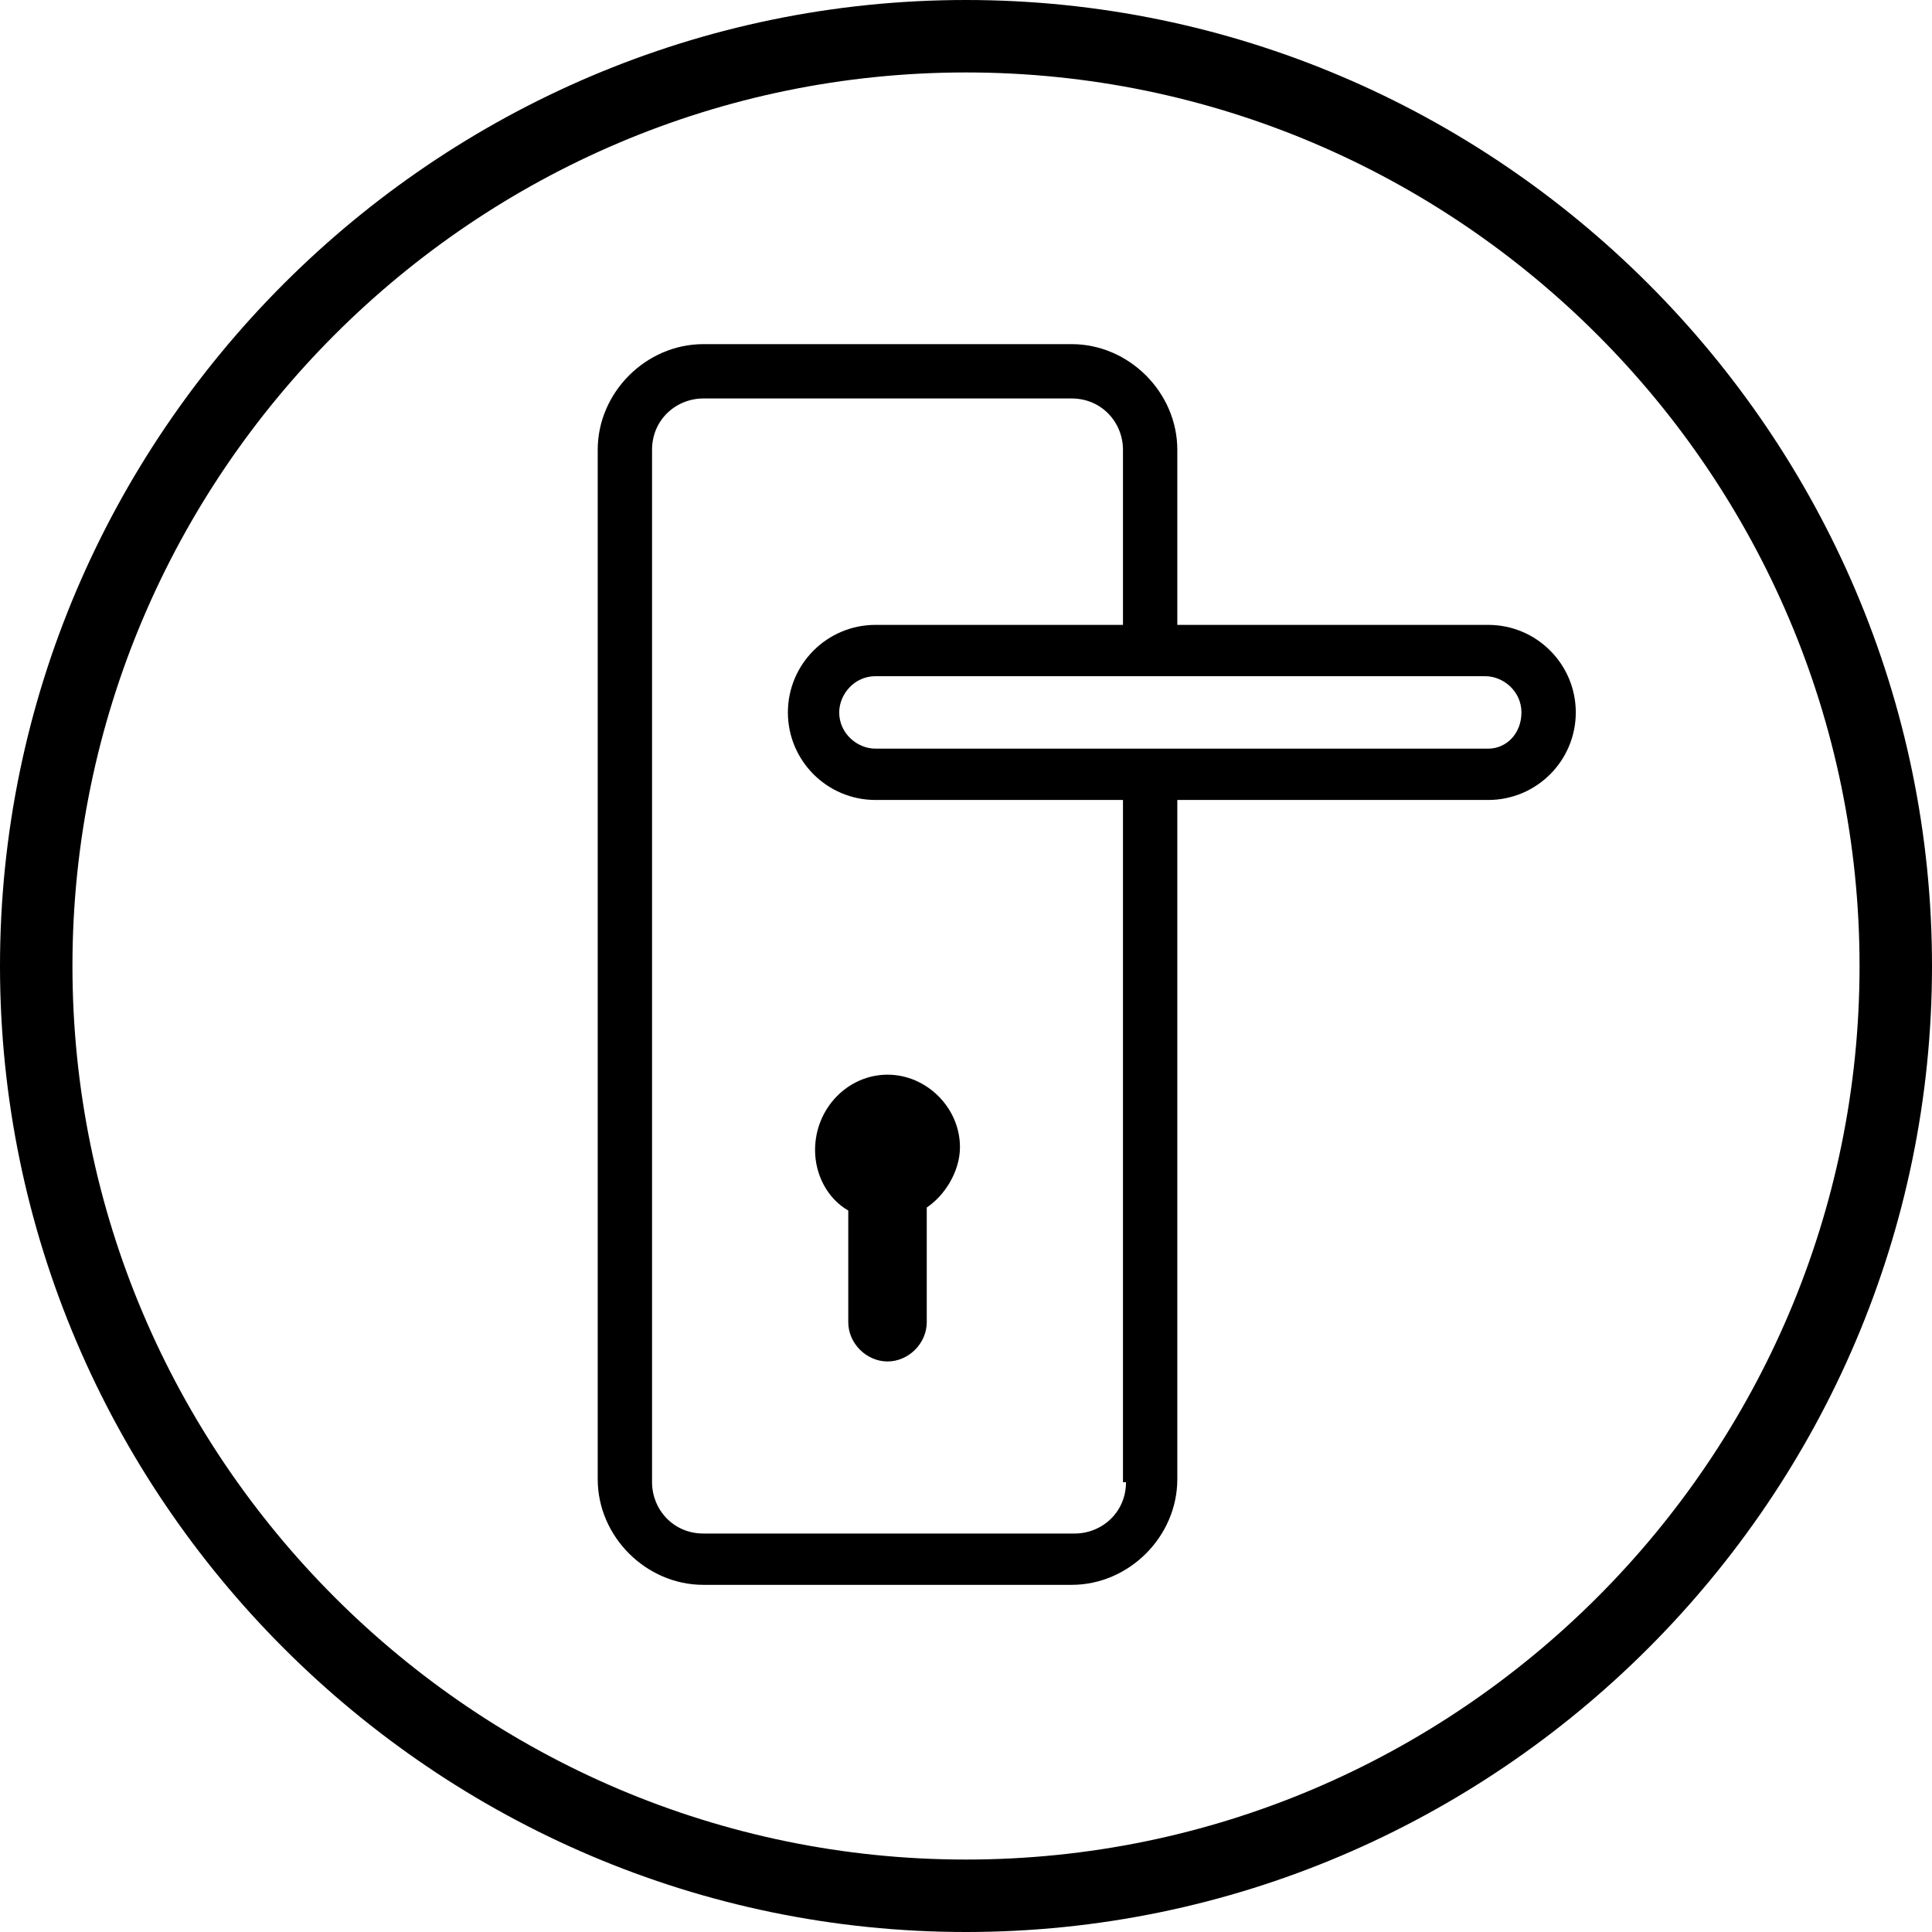 <?xml version="1.0" encoding="utf-8"?>
<!-- Generator: Adobe Illustrator 22.0.1, SVG Export Plug-In . SVG Version: 6.00 Build 0)  -->
<svg version="1.1" id="Layer_1" xmlns="http://www.w3.org/2000/svg" xmlns:xlink="http://www.w3.org/1999/xlink" x="0px" y="0px"
	 viewBox="0 0 64 64" style="enable-background:new 0 0 64 64;" xml:space="preserve">
<g id="Layer_1_1_">
</g>
<g>
	<path d="M32,0C14.4,0,0,14.4,0,32s14.4,32,32,32s32-14.4,32-32S49.6,0,32,0z M32,61.6C15.7,61.6,2.4,48.3,2.4,32S15.7,2.4,32,2.4
		S61.6,15.7,61.6,32S48.3,61.6,32,61.6z"/>
	<path d="M49.3,20.7H39v-5.8c0-1.9-1.6-3.5-3.5-3.5H23.3c-1.9,0-3.5,1.6-3.5,3.5V49c0,1.9,1.6,3.5,3.5,3.5h12.2
		c1.9,0,3.5-1.6,3.5-3.5V26.5h10.3c1.6,0,2.9-1.3,2.9-2.9C52.2,22,50.9,20.7,49.3,20.7z M35.6,50.8H23.3c-1,0-1.7-0.8-1.7-1.7V14.9
		c0-1,0.8-1.7,1.7-1.7h12.2c1,0,1.7,0.8,1.7,1.7v5.8H29c-1.6,0-2.9,1.3-2.9,2.9c0,1.6,1.3,2.9,2.9,2.9h8.2v22.6h0.1
		C37.3,50.1,36.5,50.8,35.6,50.8z M49.3,24.8H29c-0.6,0-1.2-0.5-1.2-1.2c0-0.6,0.5-1.2,1.2-1.2h20.2c0.6,0,1.2,0.5,1.2,1.2
		C50.4,24.3,49.9,24.8,49.3,24.8z"/>
	<path d="M29.4,35.6c-1.3,0-2.4,1.1-2.4,2.5c0,0.8,0.4,1.6,1.1,2v3.7c0,0.7,0.6,1.3,1.3,1.3c0.7,0,1.3-0.6,1.3-1.3V40
		c0.6-0.4,1.1-1.2,1.1-2C31.8,36.7,30.7,35.6,29.4,35.6z"/>
</g>
</svg>
